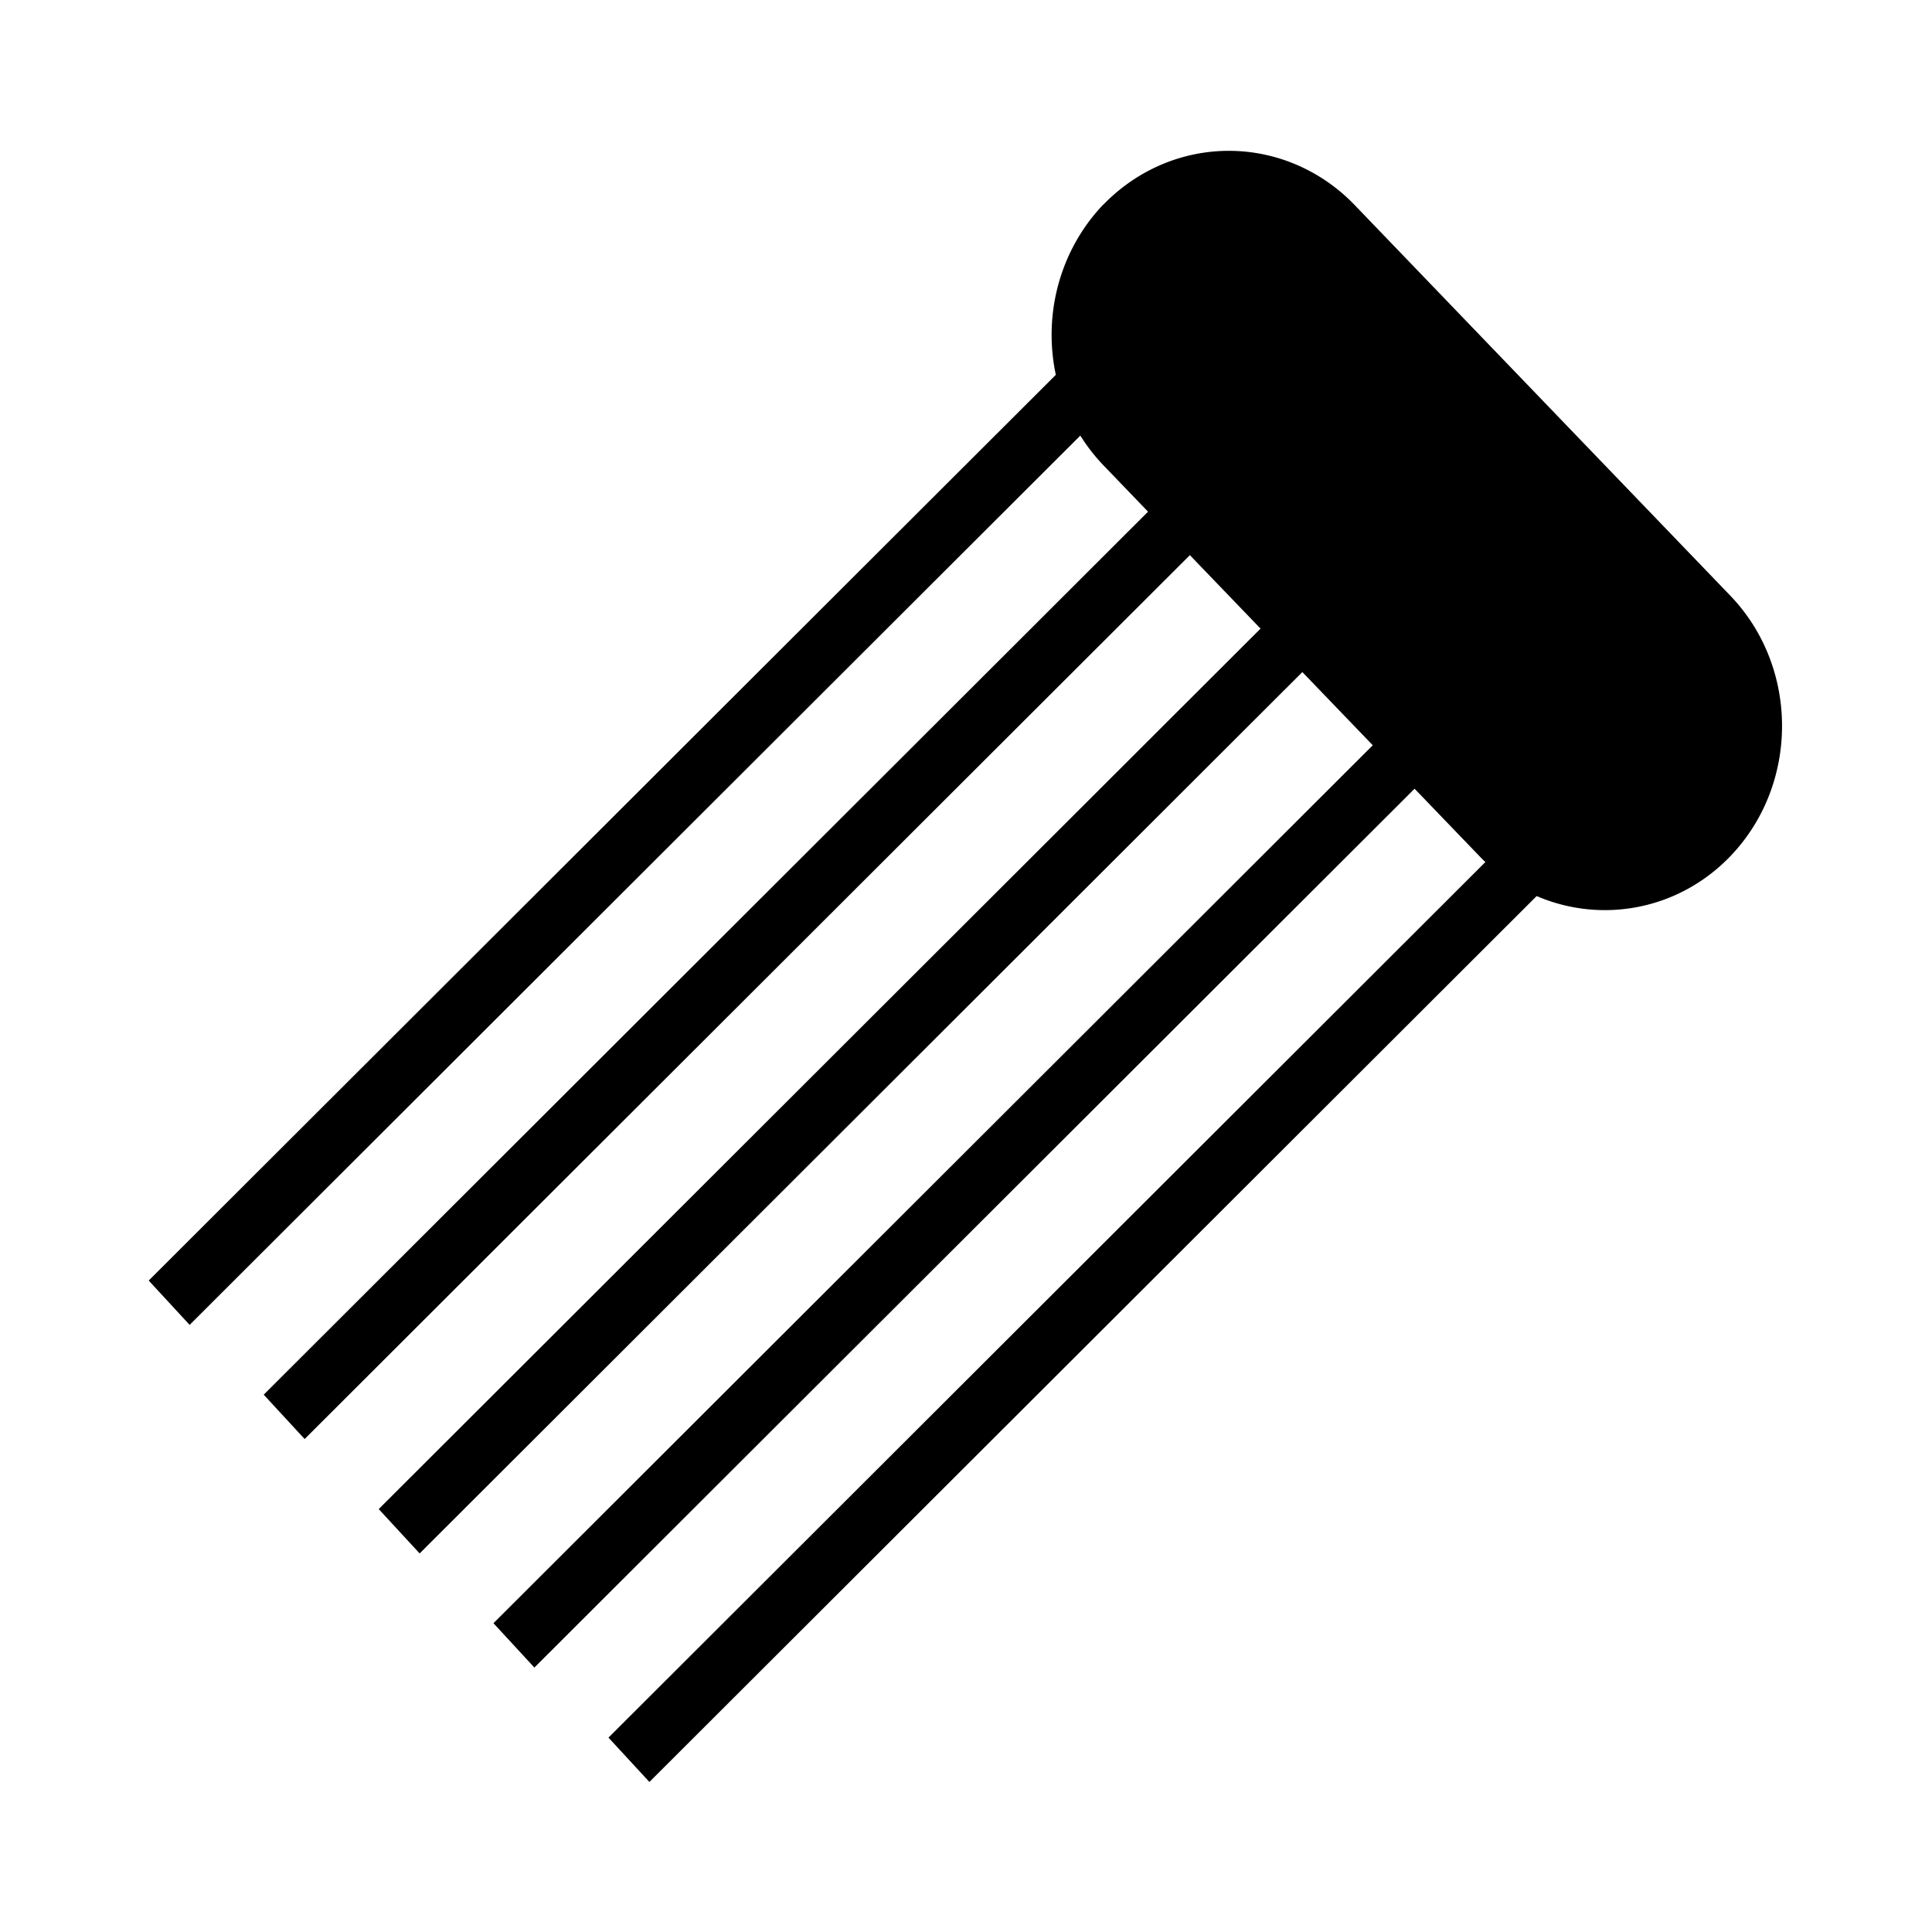 <?xml version="1.0" encoding="UTF-8" standalone="no"?>
<svg
   id="svg8"
   version="1.1"
   viewBox="0 0 16.933 16.933"
   height="64"
   width="64"
   xmlns="http://www.w3.org/2000/svg"
   xmlns:svg="http://www.w3.org/2000/svg"
   xmlns:rdf="http://www.w3.org/1999/02/22-rdf-syntax-ns#"
   xmlns:cc="http://creativecommons.org/ns#"
   xmlns:dc="http://purl.org/dc/elements/1.1/">
  <defs
     id="defs2" />
  <g
     id="layer2"
     transform="matrix(1.631,0,0,1.664,-16.868,-5.401)">
    <g
       id="g21"
       style="display:inline;stroke-width:0.219;stroke-dasharray:none"
       transform="matrix(1.424,0,0,1.452,-24.561,-8.651)">
      <path
         style="font-variation-settings:normal;display:inline;opacity:1;fill:none;fill-opacity:1;stroke:#000000;stroke-width:0.223;stroke-linecap:butt;stroke-linejoin:round;stroke-miterlimit:4;stroke-dasharray:none;stroke-dashoffset:0;stroke-opacity:1"
         d="m 30.341,11.259 -3.457,3.318"
         id="path11" />
      <path
         style="font-variation-settings:normal;display:inline;opacity:1;fill:none;fill-opacity:1;stroke:#000000;stroke-width:0.223;stroke-linecap:butt;stroke-linejoin:round;stroke-miterlimit:4;stroke-dasharray:none;stroke-dashoffset:0;stroke-opacity:1"
         d="m 29.907,10.844 -3.457,3.318"
         id="path1" />
      <path
         style="font-variation-settings:normal;display:inline;opacity:1;fill:none;fill-opacity:1;stroke:#000000;stroke-width:0.223;stroke-linecap:butt;stroke-linejoin:round;stroke-miterlimit:4;stroke-dasharray:none;stroke-dashoffset:0;stroke-opacity:1"
         d="m 29.474,10.43 -3.457,3.318"
         id="path8" />
      <path
         style="font-variation-settings:normal;display:inline;opacity:1;fill:none;fill-opacity:1;stroke:#000000;stroke-width:0.223;stroke-linecap:butt;stroke-linejoin:round;stroke-miterlimit:4;stroke-dasharray:none;stroke-dashoffset:0;stroke-opacity:1"
         d="M 29.04,10.015 25.583,13.333"
         id="path9" />
      <path
         style="font-variation-settings:normal;display:inline;opacity:1;fill:none;fill-opacity:1;stroke:#000000;stroke-width:0.223;stroke-linecap:butt;stroke-linejoin:round;stroke-miterlimit:4;stroke-dasharray:none;stroke-dashoffset:0;stroke-opacity:1"
         d="M 28.606,9.601 25.149,12.919"
         id="path10" />
    </g>
    <path
       fill="#292f33"
       d="m 19.64,6.383 c 0.371,0.378 0.371,0.995 0,1.373 -0.371,0.378 -0.977,0.378 -1.347,0 L 16.271,5.696 a 0.956,0.974 0 0 1 0,-1.373 h 9.54e-4 a 0.956,0.974 0 0 1 1.347,0 z"
       id="path6-78"
       style="display:inline;fill:#000000;stroke-width:0.962;stroke-dasharray:none" />
  </g>
</svg>
